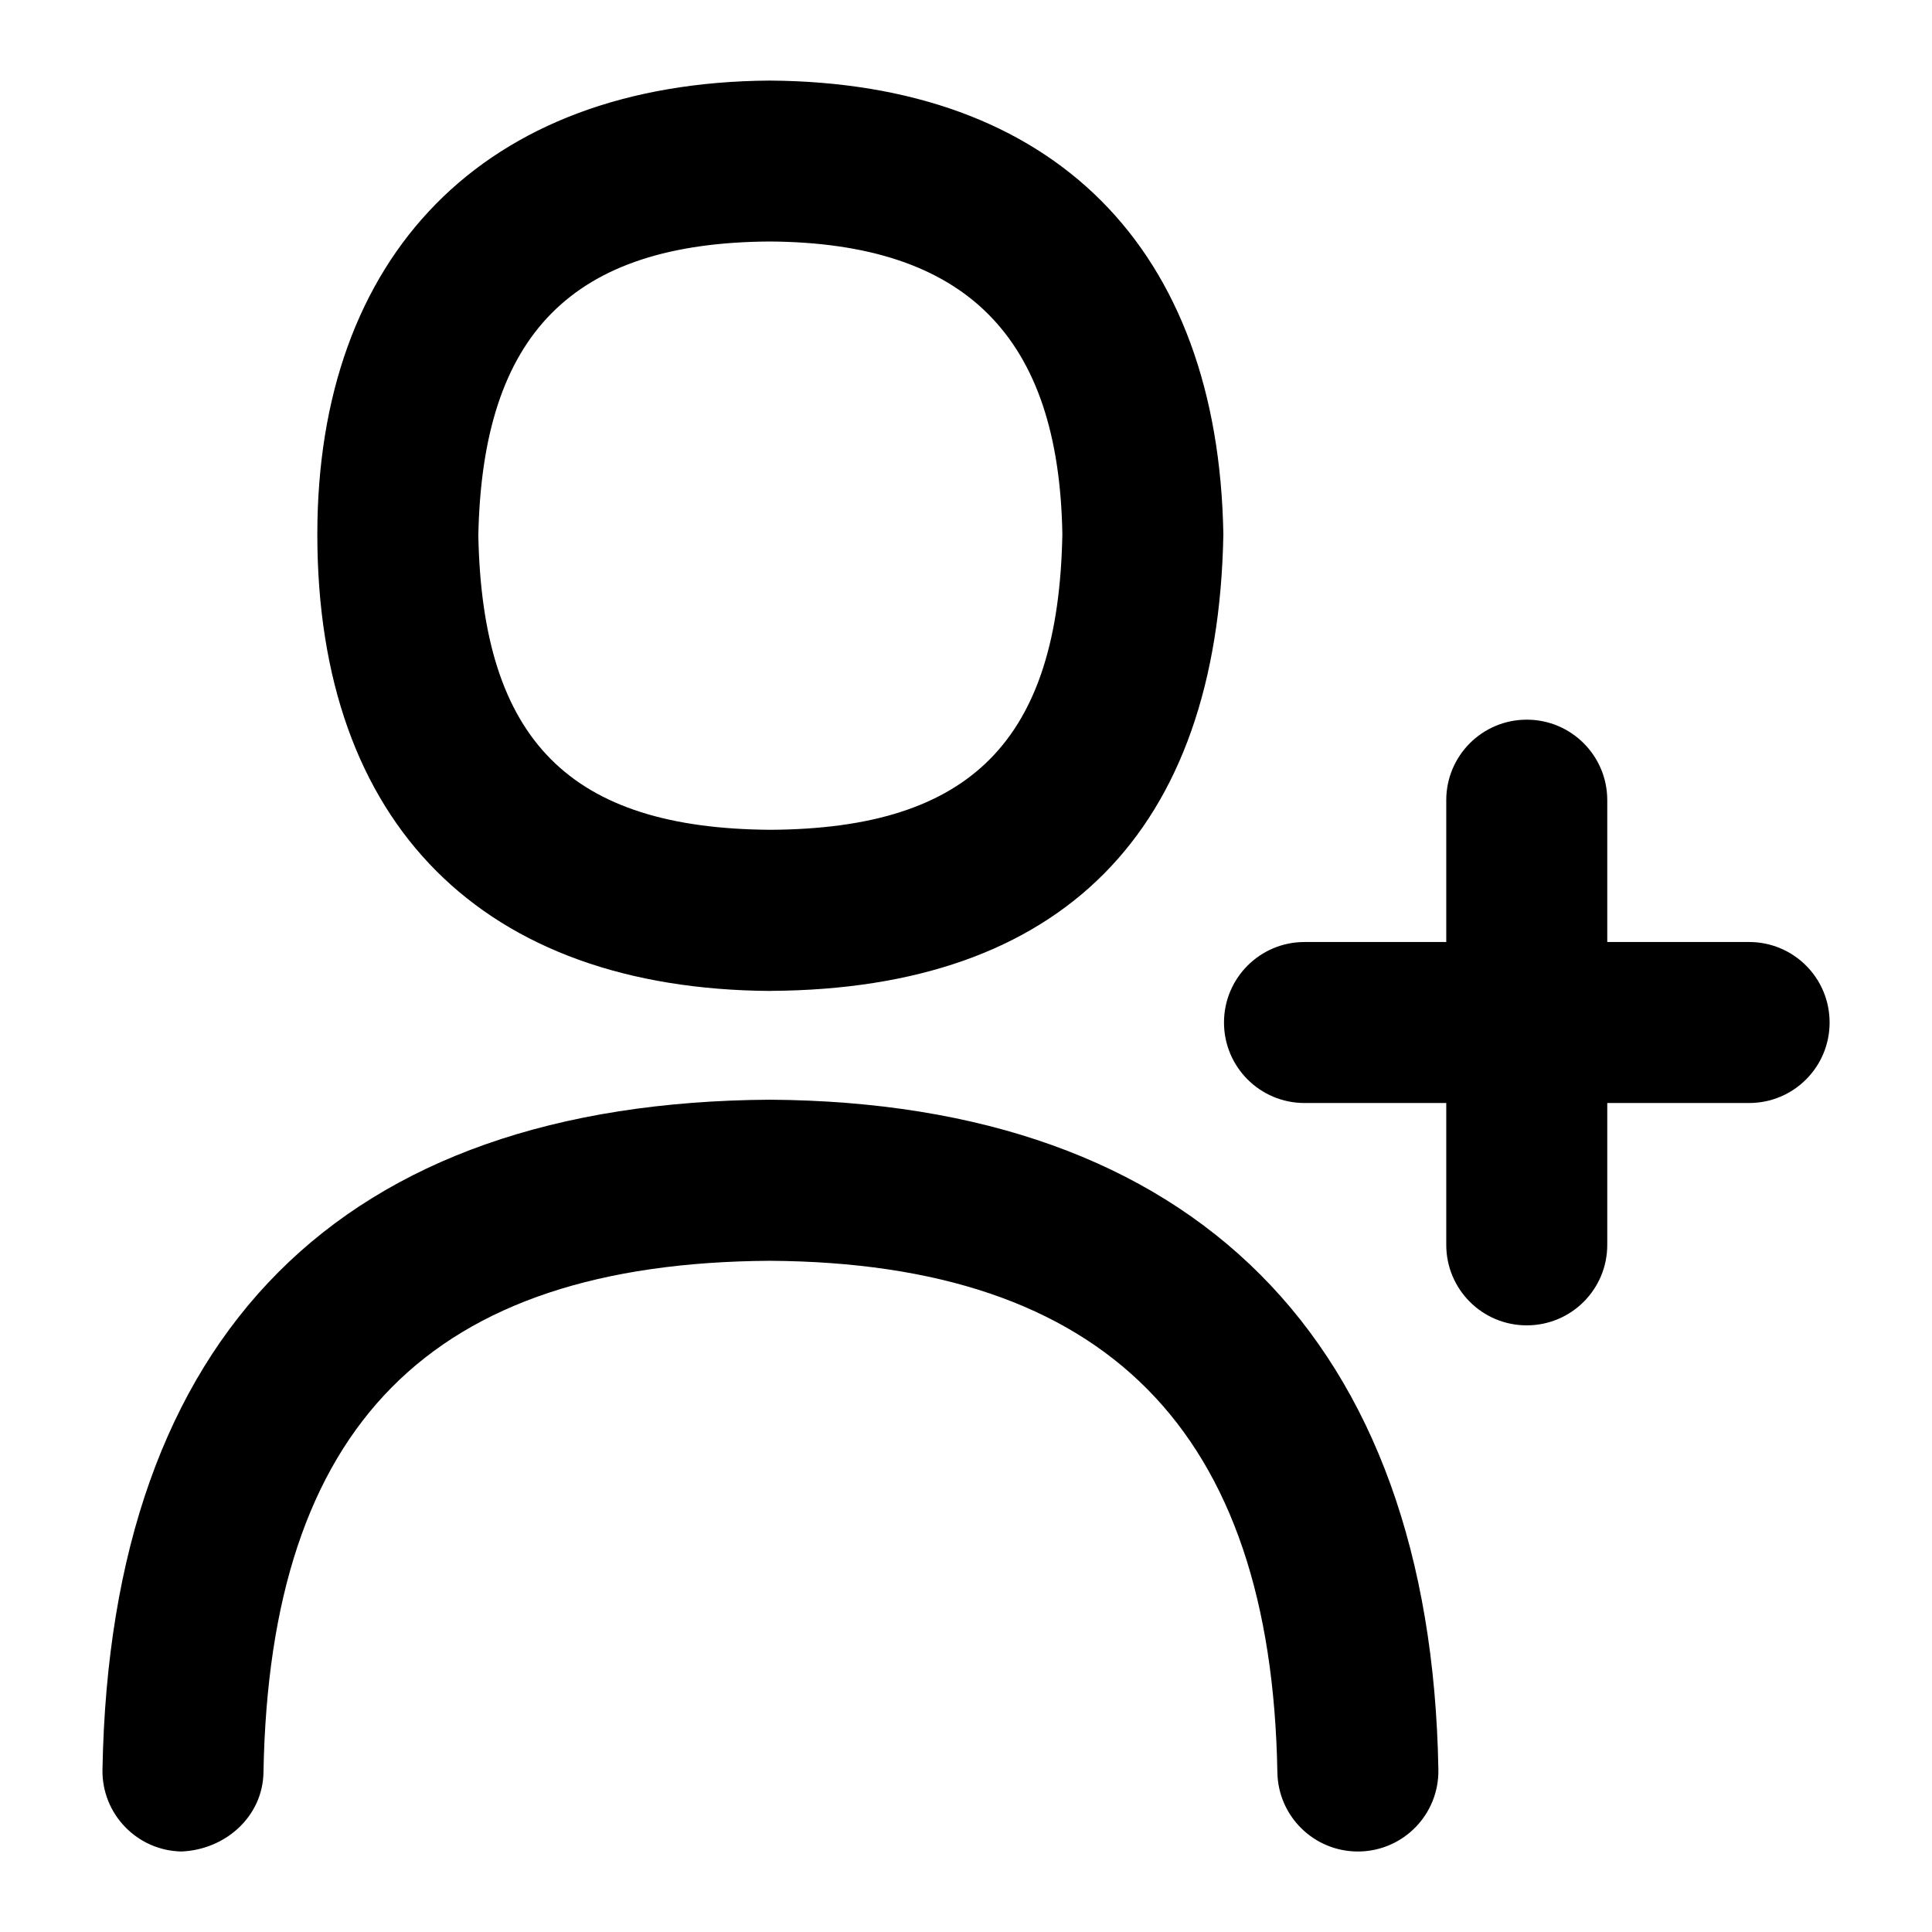<?xml version="1.0" encoding="UTF-8"?>
<svg xmlns="http://www.w3.org/2000/svg" id="Layer_1" data-name="Layer 1" viewBox="0 0 24 24">
  <path d="M9.575,12.309c3.61-.021,5.555-1.971,5.622-5.671-.061-3.56-2.109-5.614-5.635-5.637-3.561,.023-5.62,2.181-5.62,5.637,0,3.608,2.062,5.651,5.633,5.672Zm-.013-9.309c2.438,.016,3.593,1.183,3.635,3.636-.047,2.559-1.134,3.657-3.622,3.672-2.494-.015-3.582-1.108-3.633-3.654,.05-2.511,1.171-3.639,3.62-3.654Z"/>
  <path d="M9.564,13.661c-5.328,.033-8.194,2.91-8.291,8.321-.01,.552,.43,1.008,.982,1.018,.543-.023,1.008-.431,1.018-.982,.076-4.311,2.079-6.33,6.29-6.356,4.17,.026,6.231,2.105,6.305,6.356,.01,.546,.455,.982,1,.982h.018c.552-.01,.992-.465,.982-1.018-.092-5.332-3.036-8.287-8.304-8.321Z"/>
  <path d="M21.728,11.702h-1.762v-1.762c0-.552-.447-1-1-1s-1,.448-1,1v1.762h-1.761c-.553,0-1,.448-1,1s.447,1,1,1h1.761v1.762c0,.553,.447,1,1,1s1-.447,1-1v-1.762h1.762c.553,0,1-.447,1-1s-.447-1-1-1Z"/>
</svg>

